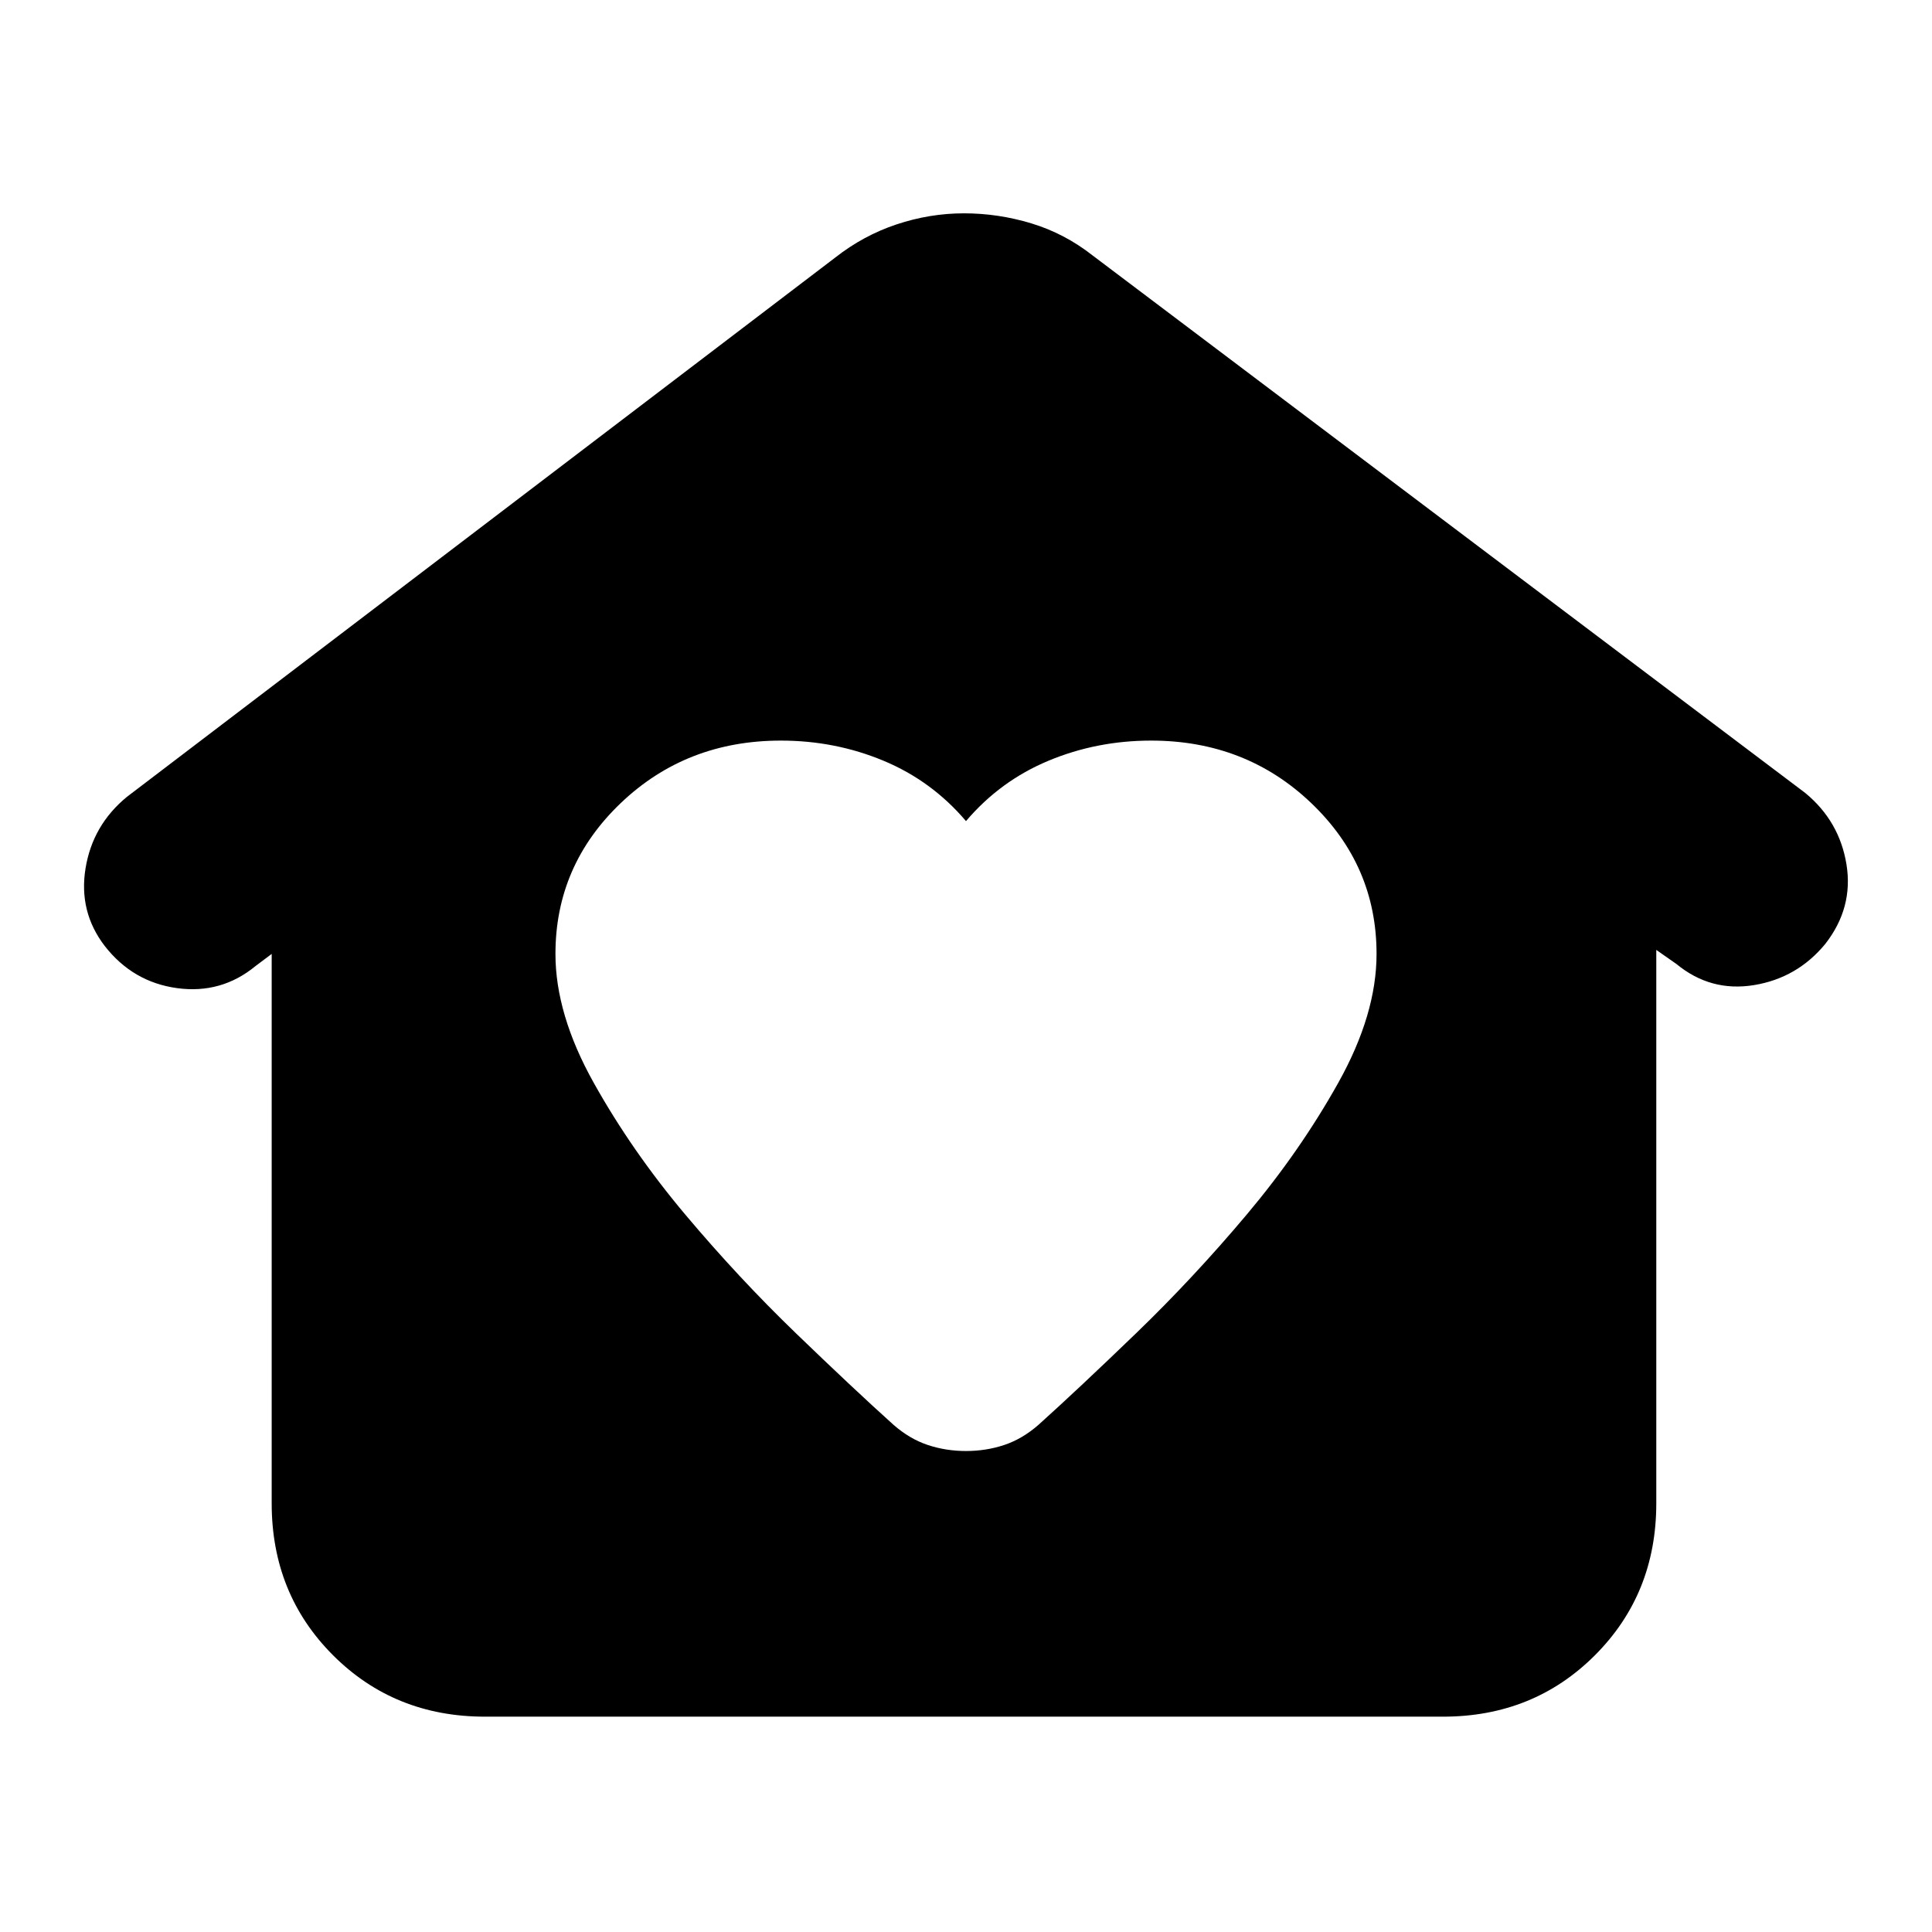 <svg xmlns="http://www.w3.org/2000/svg" height="24" viewBox="0 -960 960 960" width="24"><path d="M480-239q10 0 19-3t17-10q20-18 48.5-45.5t55-59Q646-388 665-422t19-64q0-44-32.5-75T572-592q-27 0-51 10t-41 30q-17-20-41-30t-51-10q-47 0-79.5 31T276-486q0 30 19 64t45.5 65.5q26.5 31.5 55 59T444-252q8 7 17 10t19 3ZM241-107q-45 0-75.5-30.5T135-213v-273l-8 6q-17 14-39 11t-36-21q-13-17-9.5-38.5T63-564l352-268q14-11 30.5-16.5T479-854q17 0 33.5 5t30.5 16l354 267q17 14 20.5 35.5T907-491q-14 17-35.5 20.5T833-481l-10-7v275q0 45-30.5 75.5T717-107H241Z"/></svg>